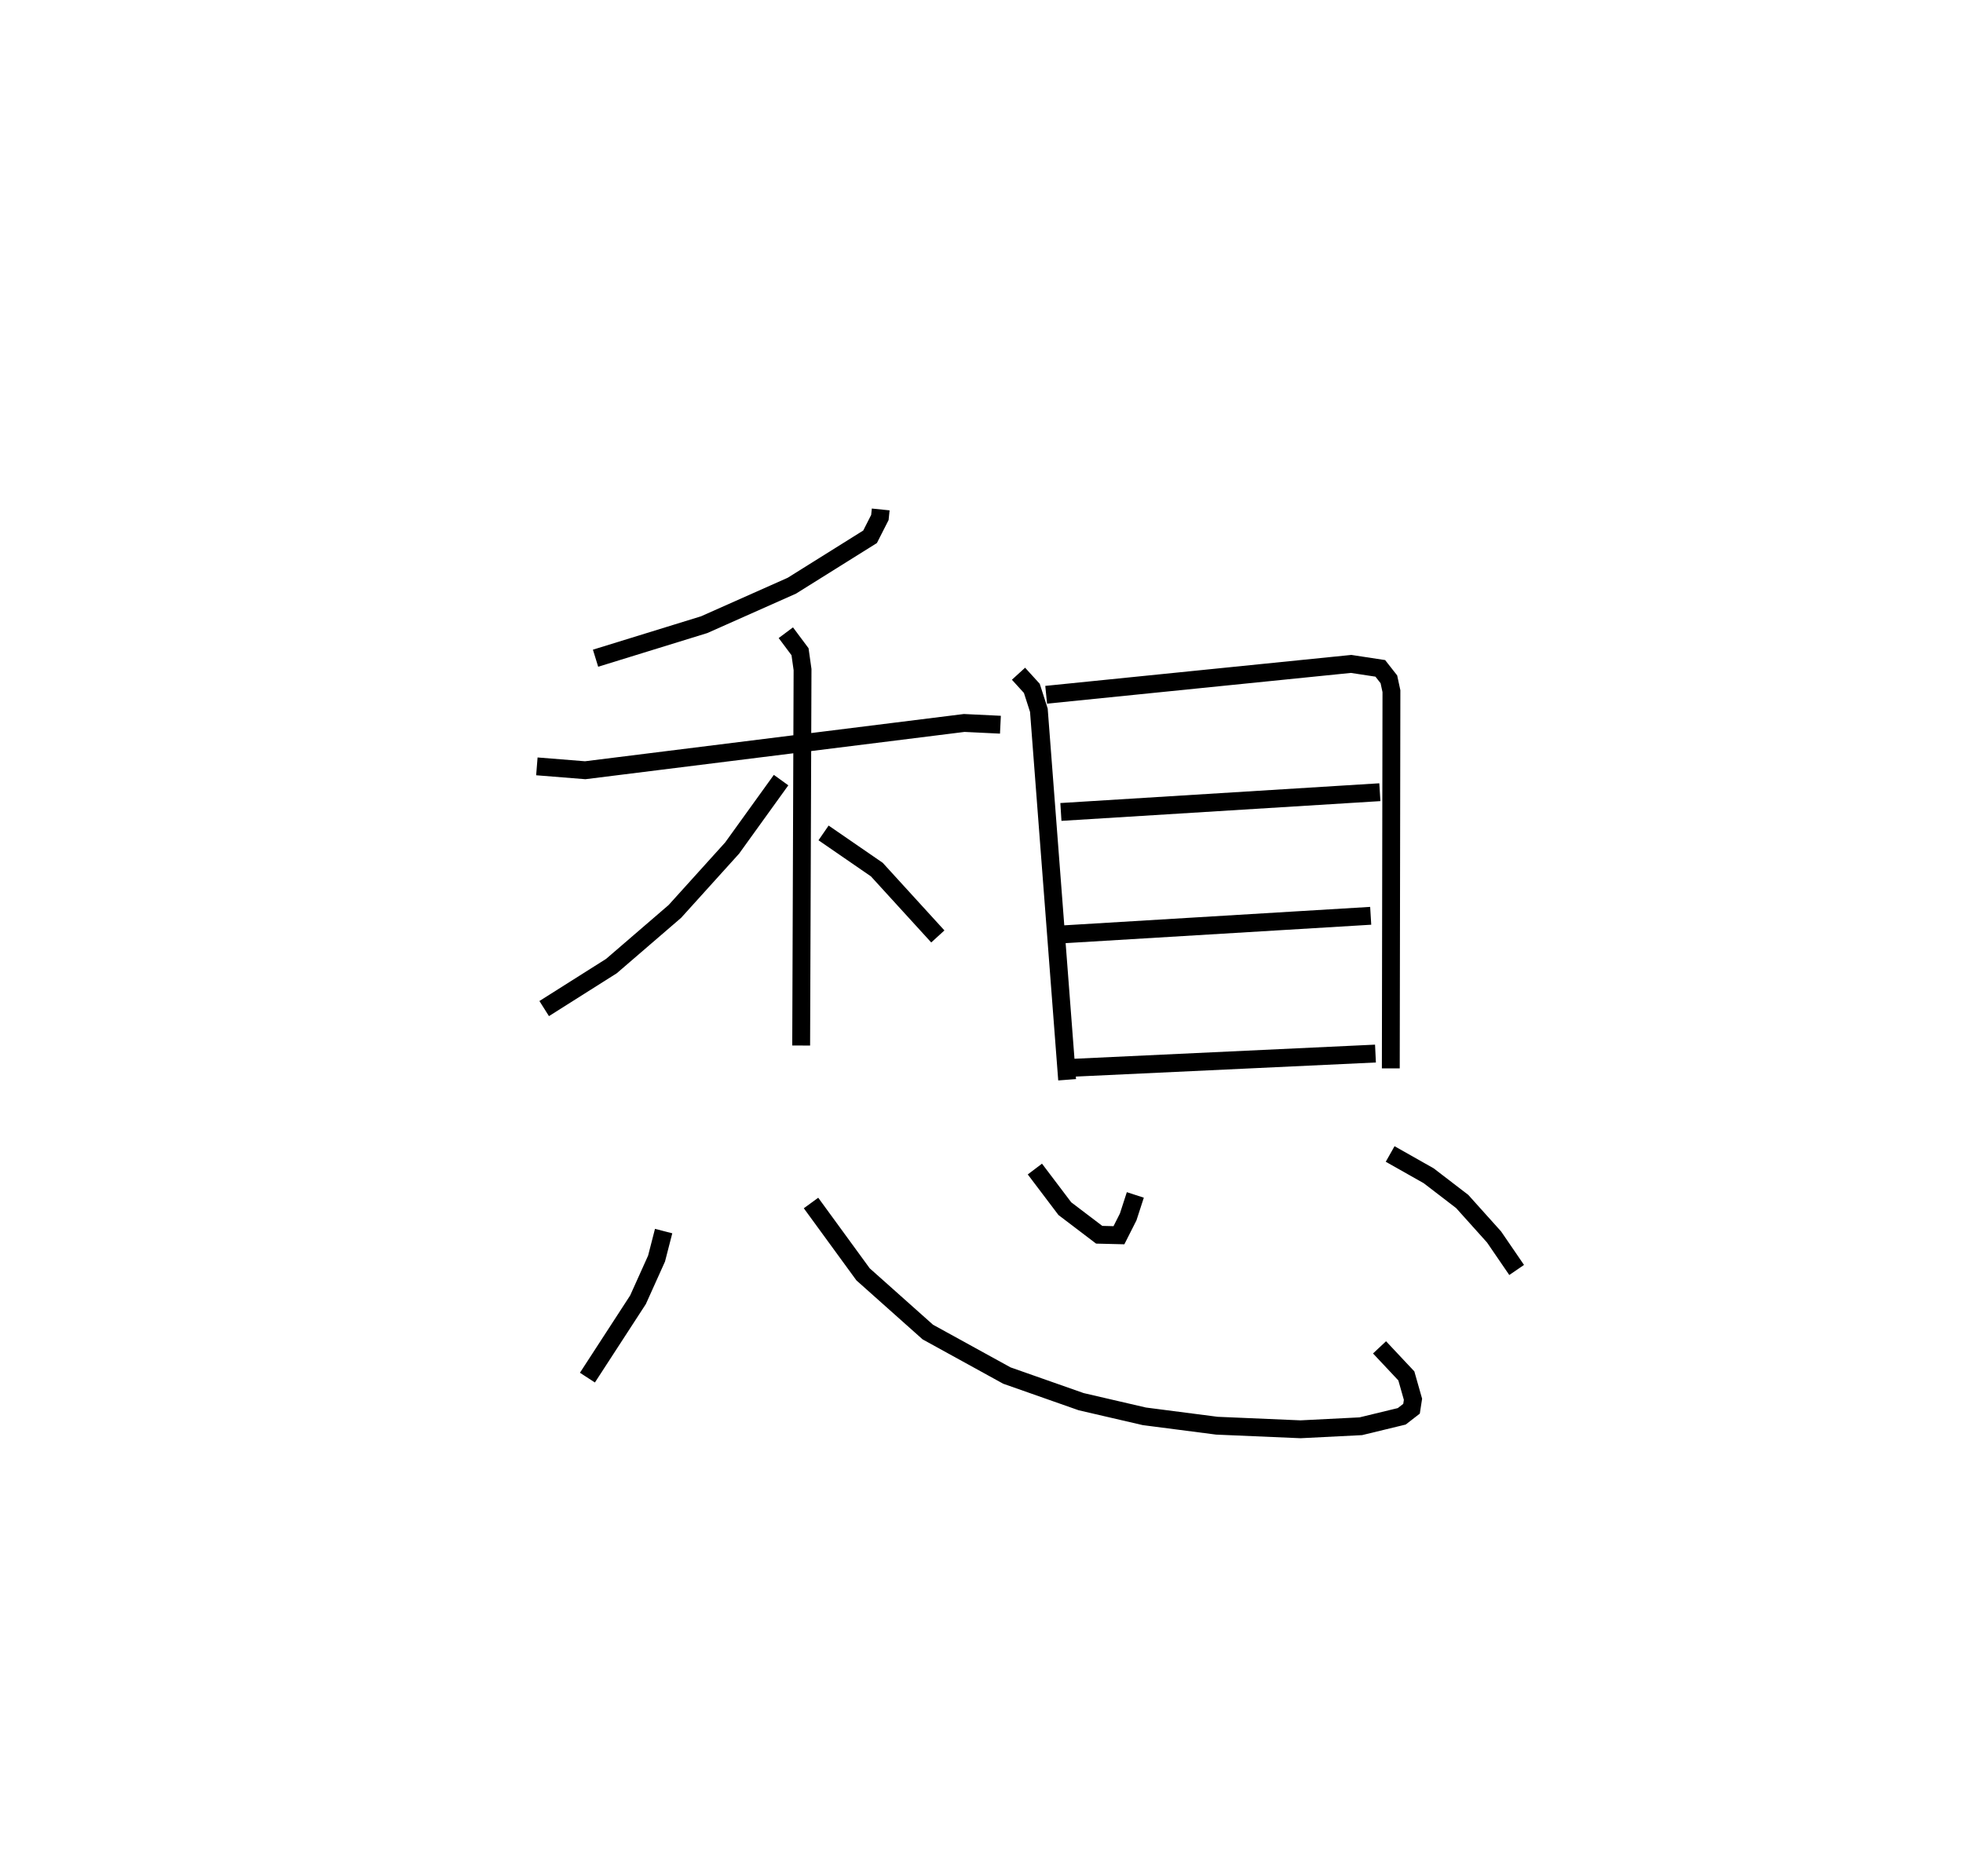 <?xml version="1.0" encoding="utf-8" ?>
<svg baseProfile="full" height="105.036" version="1.1" width="109.929" xmlns="http://www.w3.org/2000/svg" xmlns:ev="http://www.w3.org/2001/xml-events" xmlns:xlink="http://www.w3.org/1999/xlink"><defs /><rect fill="white" height="105.036" width="109.929" x="0" y="0" /><path d="M25,25 m0.0,0.0 m24.32,3.527 l-0.046,0.45 -0.55,1.081 l-4.38,2.739 -4.908,2.182 l-6.085,1.878 m-3.286,6.056 l2.707,0.217 21.225,-2.647 l2.027,0.098 m-12.017,-5.152 l0.795,1.065 0.141,1 l-0.077,21.051 m-1.125,-14.863 l-2.742,3.806 -3.206,3.548 l-3.551,3.059 -3.767,2.381 m15.645,-9.836 l2.983,2.054 3.416,3.743 m4.518,-14.711 l0.746,0.82 0.394,1.224 l1.583,20.692 m-1.174,-21.557 l17.078,-1.728 1.633,0.249 l0.481,0.613 0.143,0.664 l-0.035,21.122 m-18.475,-14.359 l17.862,-1.106 m-17.752,7.96 l17.239,-1.039 m-17.087,8.529 l17.354,-0.815 m-39.863,9.94 l-0.397,1.541 -1.039,2.306 l-2.832,4.359 m12.522,-9.778 l2.914,3.995 3.626,3.231 l4.428,2.436 4.161,1.463 l3.536,0.82 4.061,0.525 l4.686,0.201 3.376,-0.17 l2.293,-0.556 0.547,-0.424 l0.082,-0.53 -0.372,-1.309 l-1.501,-1.599 m-19.301,-9.984 l1.678,2.218 1.923,1.461 l1.106,0.027 0.517,-1.022 l0.401,-1.235 m14.27,-2.293 l2.158,1.22 1.877,1.44 l1.783,1.985 1.266,1.85 " fill="none" stroke="black" stroke-width="1" /></svg>